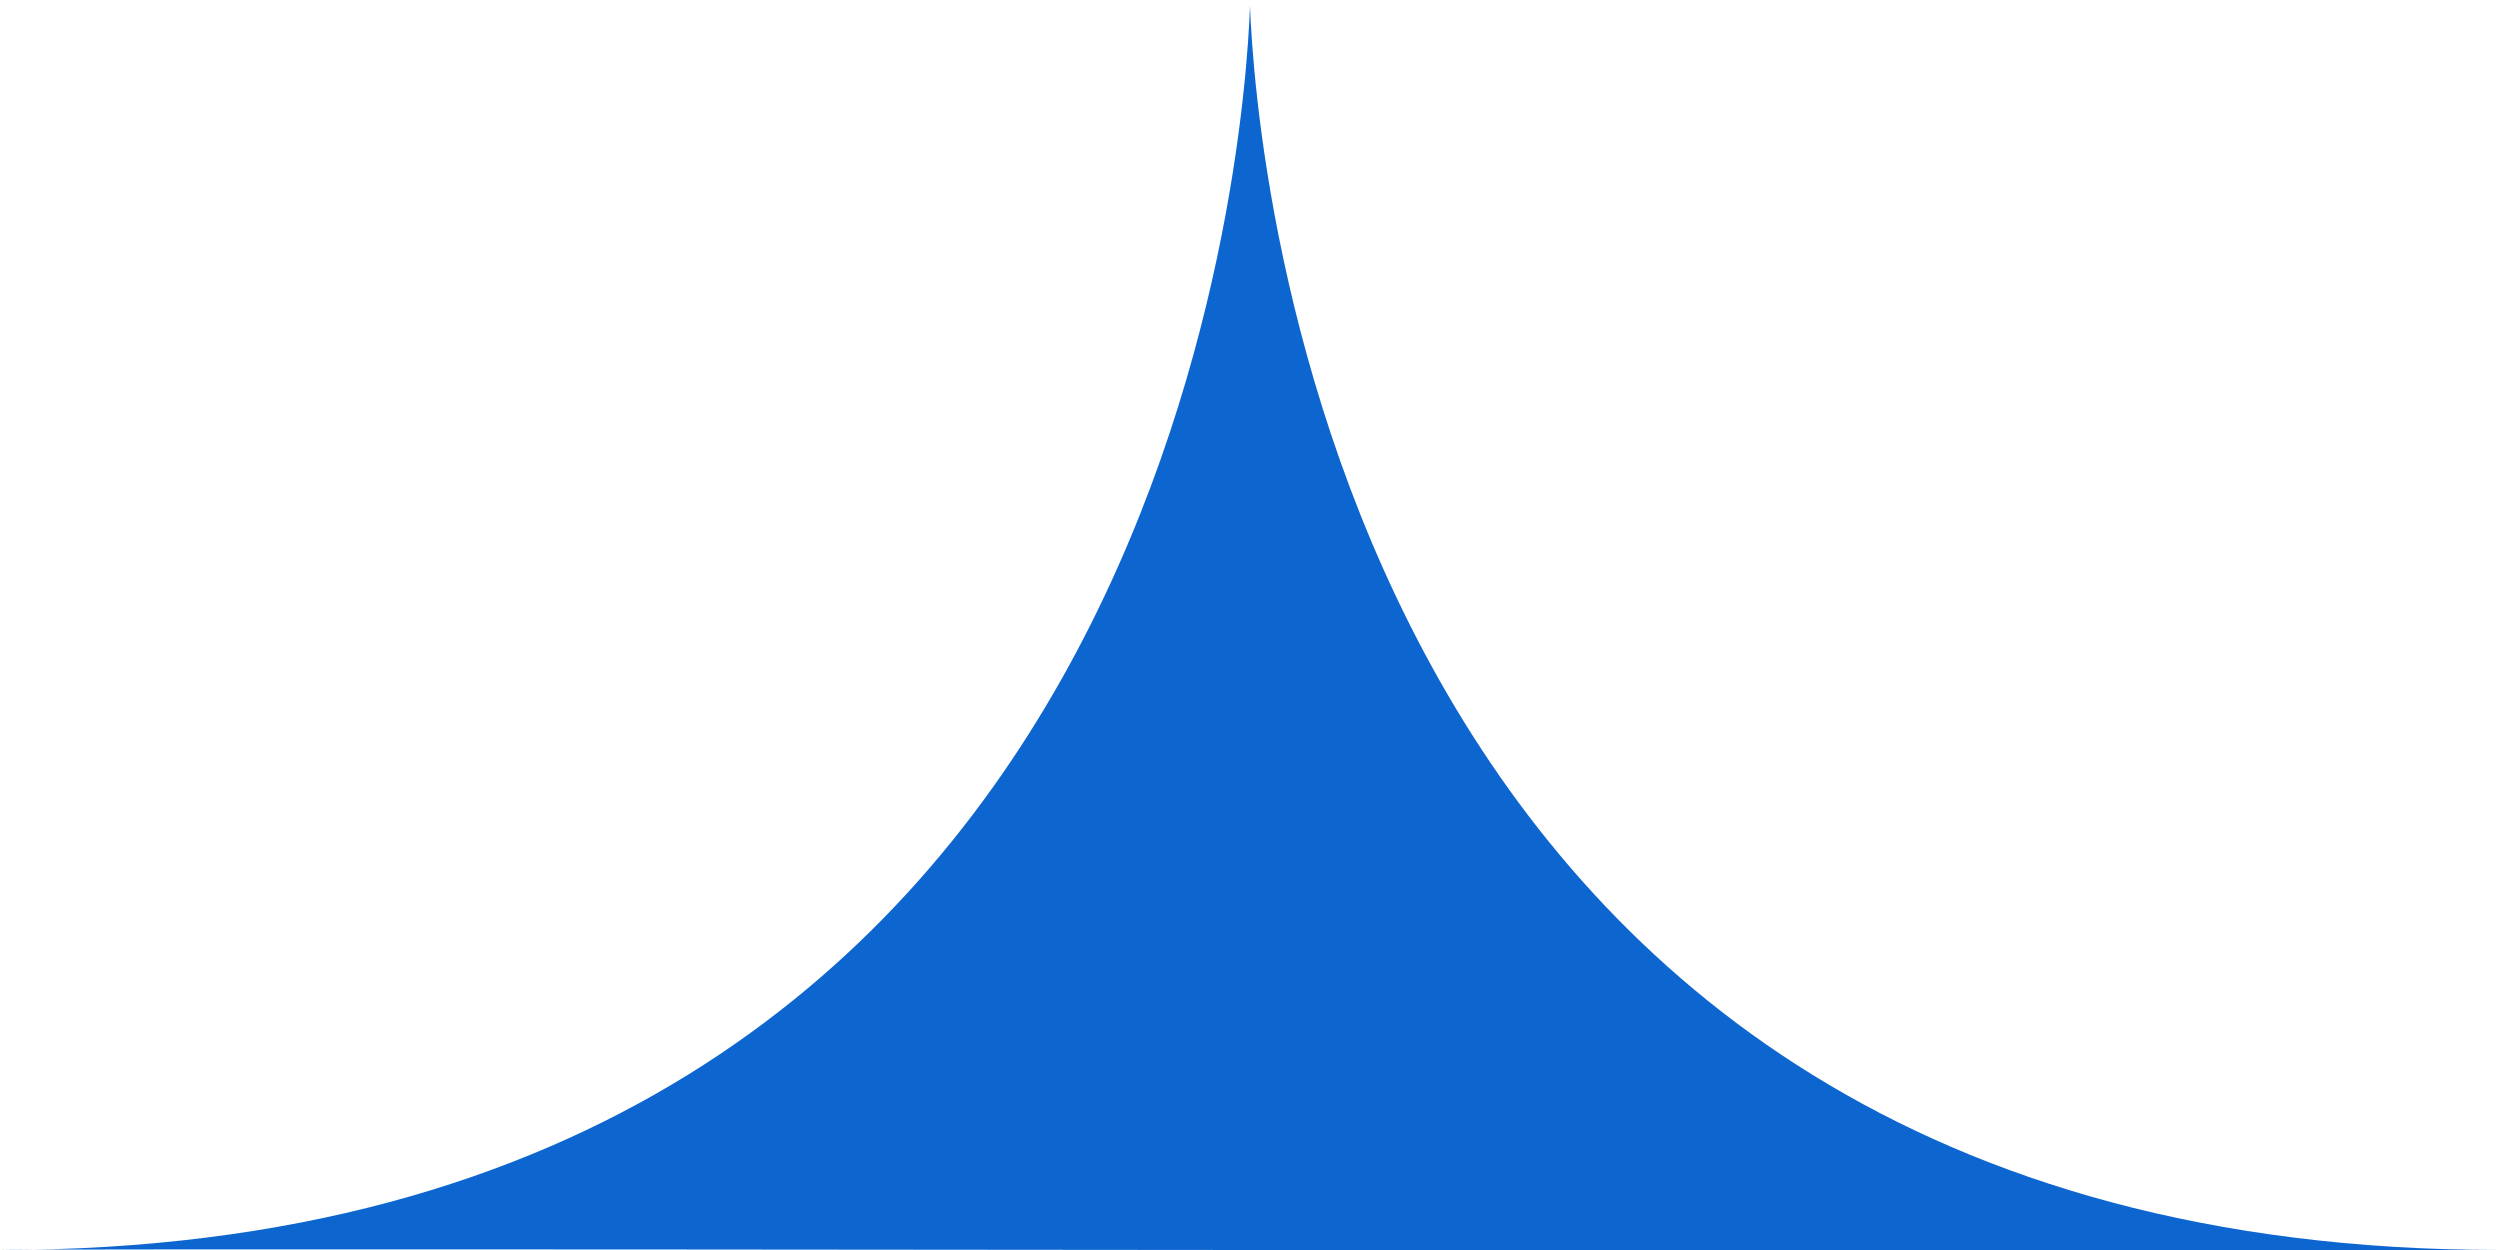 <svg id="s_paged_view_Caret" data-name="s paged view Caret" xmlns="http://www.w3.org/2000/svg" viewBox="0 0 22 11"><defs><style>.cls-1{fill:#0d66d0;}</style></defs><title>s_paged_view_caret</title><g id="Layer_201" data-name="Layer%201"><path class="cls-1" d="M11,.053C10.957,1.251,10.287,11.002,0,11c.011-.013,11.002,0,11.002,0s10.979.006,11,0C11.736,11.002,11.046,1.284,11,.053Z"/></g></svg>
